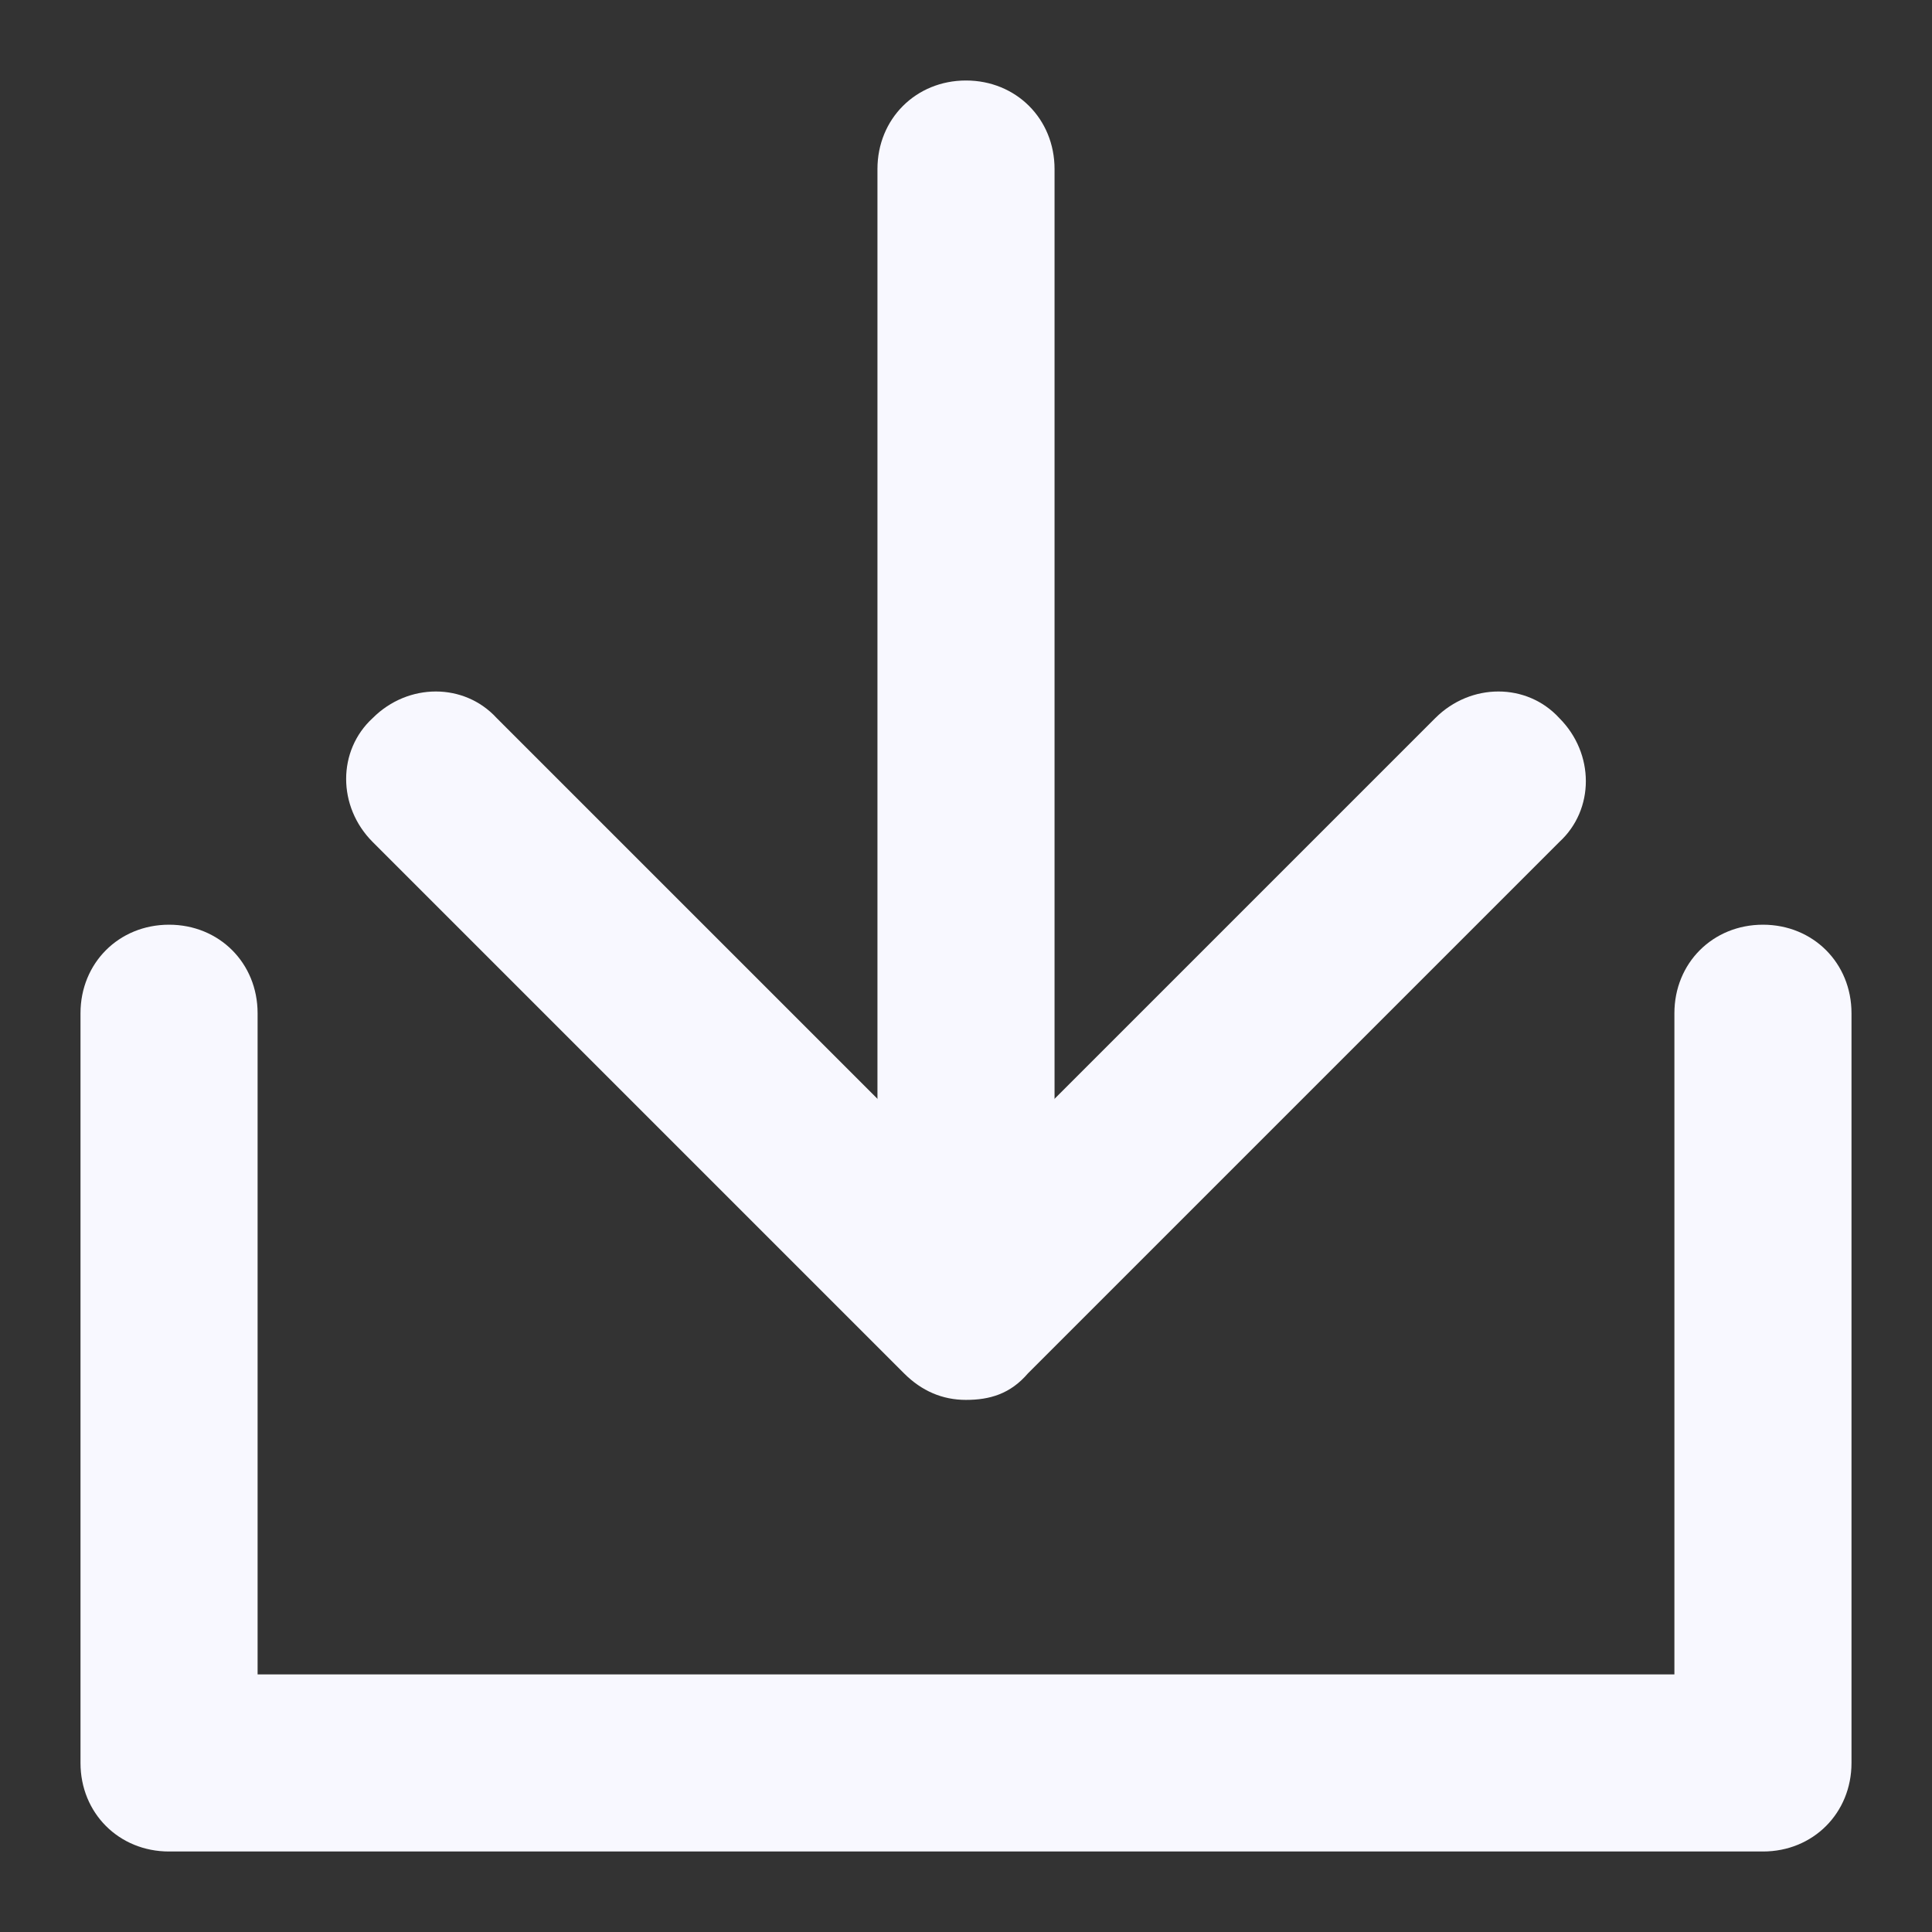<svg width="24" height="24" viewBox="0 0 24 24" fill="none" xmlns="http://www.w3.org/2000/svg">
<rect x="0" y="0" width="24" height="24" fill="#333333" stroke="none"/>
<path d="M12 17.39C11.707 17.39 11.45 17.28 11.23 17.06L4.63 10.46C4.19 10.02 4.19 9.323 4.63 8.92C5.07 8.48 5.767 8.48 6.17 8.92L12 14.75L17.83 8.92C18.27 8.48 18.967 8.48 19.37 8.92C19.81 9.36 19.81 10.057 19.37 10.46L12.77 17.06C12.55 17.317 12.293 17.39 12 17.39Z" fill="#F8F8FF"/>
<path d="M21.9 23H2.1C1.477 23 1 22.523 1 21.9V12.587C1 11.963 1.477 11.487 2.1 11.487C2.723 11.487 3.2 11.963 3.2 12.587V20.8H20.8V12.587C20.8 11.963 21.277 11.487 21.9 11.487C22.523 11.487 23 11.963 23 12.587V21.9C23 22.523 22.523 23 21.9 23Z" fill="#F8F8FF"/>
<path d="M12 16.217C11.377 16.217 10.9 15.74 10.9 15.117V2.1C10.9 1.477 11.377 1 12 1C12.623 1 13.1 1.477 13.1 2.1V15.117C13.1 15.74 12.623 16.217 12 16.217Z" fill="#F8F8FF"/>
</svg>
